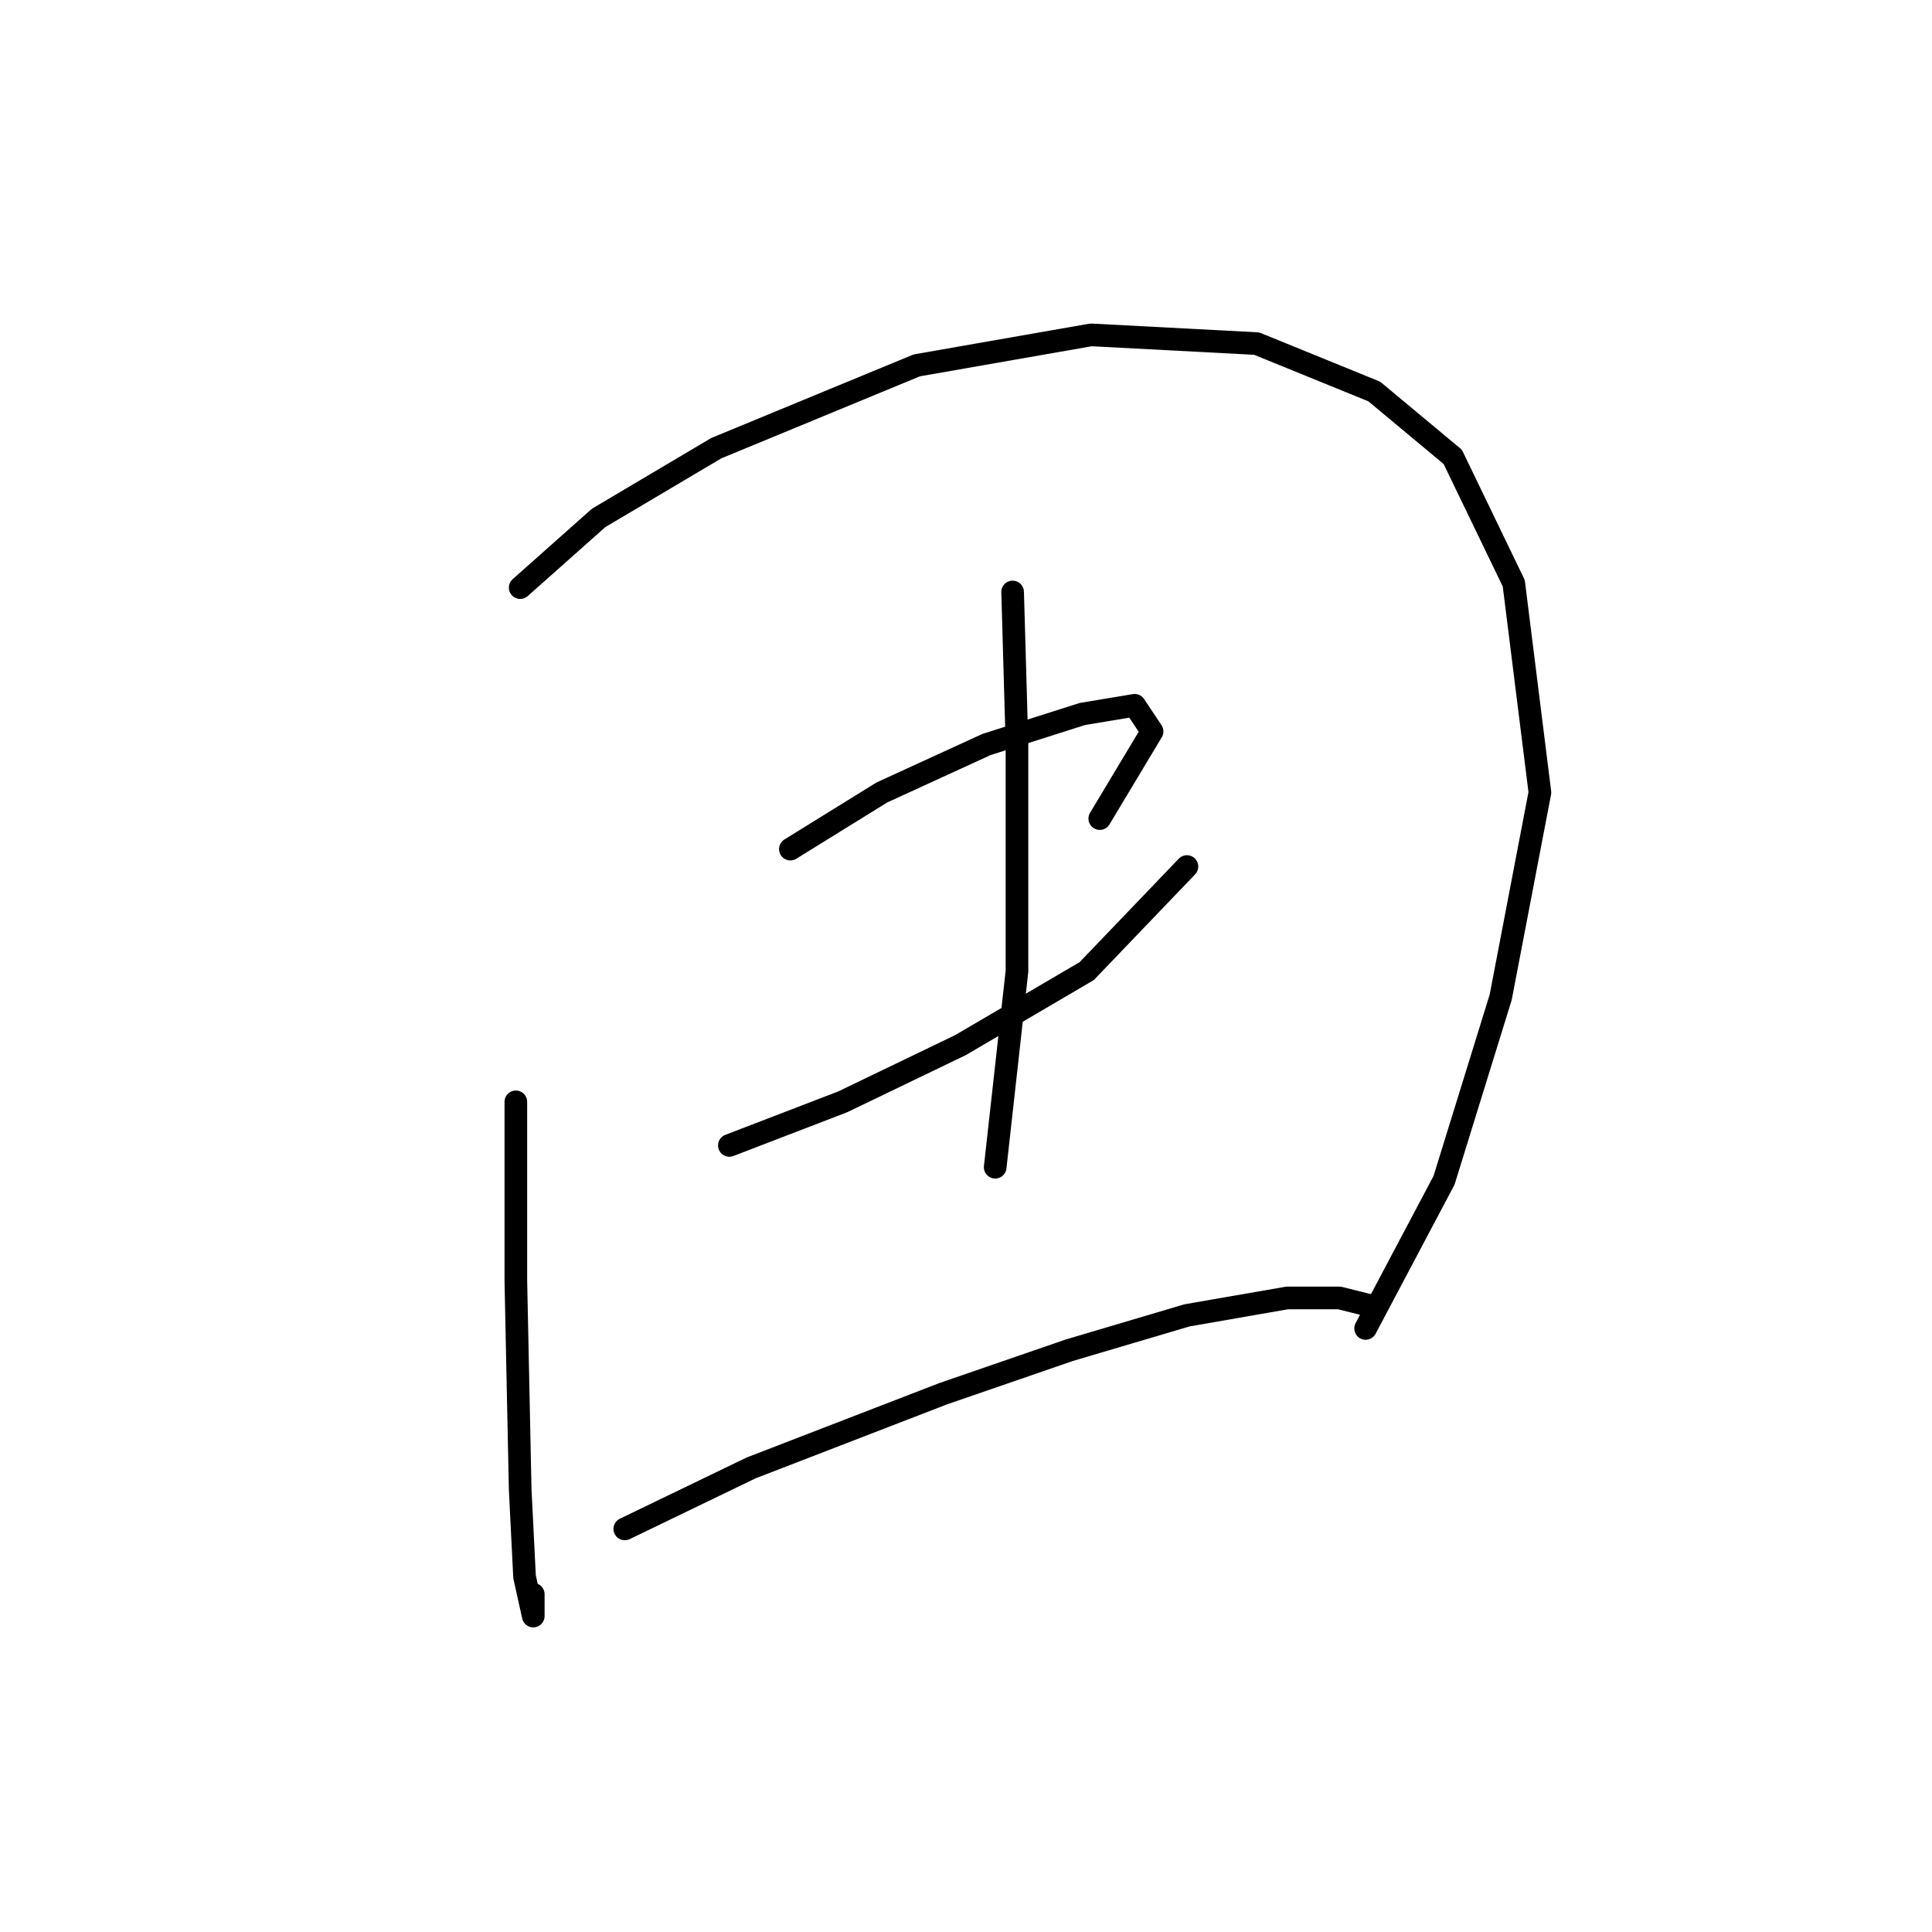 <?xml version="1.0" standalone="no"?>
    <svg width="256" height="256" xmlns="http://www.w3.org/2000/svg" version="1.1">
    <polyline stroke="black" stroke-width="3" stroke-linecap="round" fill="transparent" stroke-linejoin="round" points="68.351 146.001 68.351 169.675 68.928 197.392 69.506 208.941 70.661 214.137 70.661 211.25 70.661 211.25 " />
        <polyline stroke="black" stroke-width="3" stroke-linecap="round" fill="transparent" stroke-linejoin="round" points="68.928 77.864 79.322 68.625 94.913 59.386 121.474 48.415 144.572 44.373 166.514 45.528 182.104 51.88 192.498 60.541 200.582 77.287 204.047 105.003 198.85 132.142 191.343 156.394 180.95 176.027 180.95 176.027 " />
        <polyline stroke="black" stroke-width="3" stroke-linecap="round" fill="transparent" stroke-linejoin="round" points="104.729 112.51 116.855 105.003 130.713 98.652 143.417 94.609 150.346 93.455 152.656 96.919 145.726 108.468 145.726 108.468 " />
        <polyline stroke="black" stroke-width="3" stroke-linecap="round" fill="transparent" stroke-linejoin="round" points="96.645 151.775 111.658 146.001 127.249 138.494 143.994 128.678 157.275 114.82 157.275 114.82 " />
        <polyline stroke="black" stroke-width="3" stroke-linecap="round" fill="transparent" stroke-linejoin="round" points="134.178 78.441 134.755 98.652 134.755 128.678 131.868 154.662 131.868 154.662 " />
        <polyline stroke="black" stroke-width="3" stroke-linecap="round" fill="transparent" stroke-linejoin="round" points="82.787 202.589 99.532 194.505 124.939 184.689 141.684 178.914 157.275 174.295 170.556 171.985 177.485 171.985 182.104 173.14 182.104 173.14 " />
        </svg>